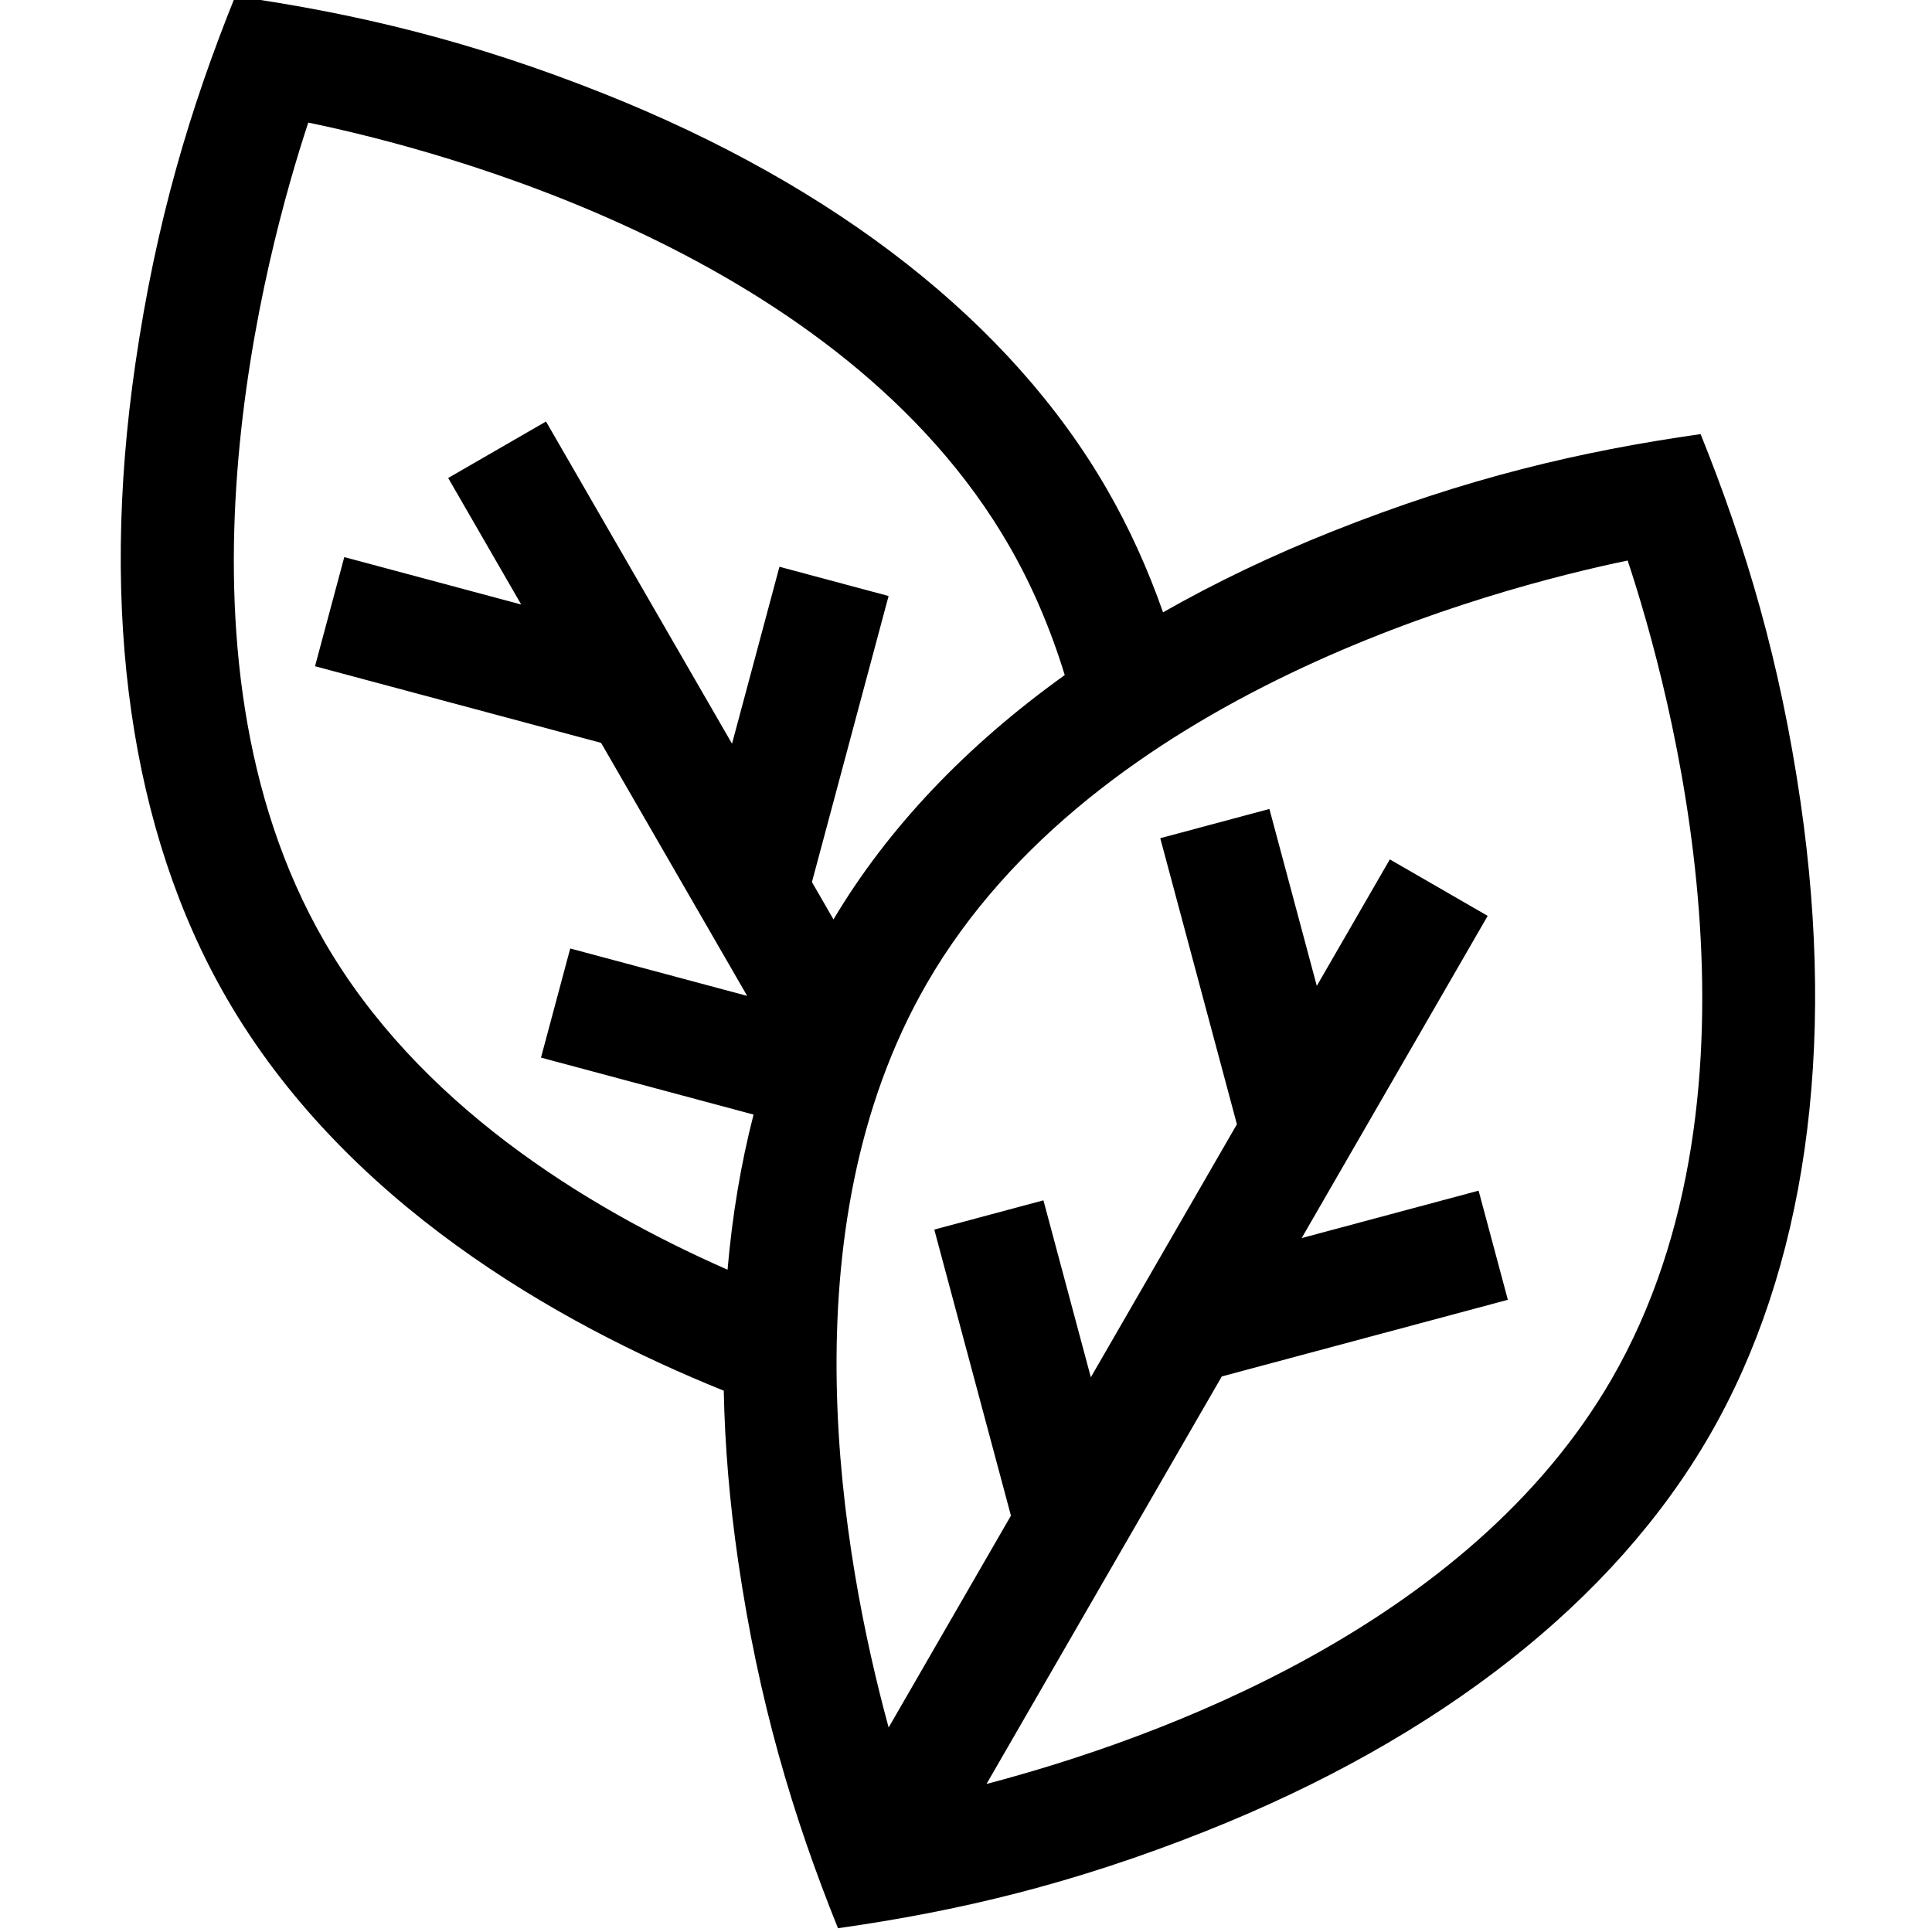 <svg height="511pt" viewBox="-31 1 511 511.999" width="511pt" xmlns="http://www.w3.org/2000/svg"><path d="m445.652 213.457c-5.422-37.234-14.418-67.461-26.469-97.414-31.859 4.52-62.211 11.688-97.602 25.781-16.047 6.391-31.023 13.566-44.863 21.449-4.051-11.562-9.02-22.5-14.887-32.66-25.363-43.934-71.488-80.184-133.387-104.828-34.957-13.922-65.633-21.25-97.602-25.785-12.012 29.852-20.977 59.719-26.469 97.414-9.605 65.93-1.273 124 24.09 167.934 31.211 54.059 87.105 86.141 131.84 104.199.289 14.527 1.543 29.562 3.801 45.035 5.422 37.234 14.414 67.465 26.469 97.418 31.859-4.523 62.207-11.691 97.602-25.785 61.898-24.645 108.023-60.895 133.387-104.828 25.363-43.93 33.695-102 24.09-167.93zm-391.258 36.918c-44.352-76.82-15.605-182.355-4.199-216.887 35.605 7.348 141.254 35.094 185.707 112.094 6.051 10.477 10.984 21.992 14.766 34.32-26.199 18.773-46.902 40.578-61.285 64.754l-5.711-9.898 20.312-75.812-28.922-7.75-12.566 46.891-49.297-85.383-25.926 14.969 19.352 33.527-46.887-12.566-7.75 28.922 75.809 20.312 38.711 67.051-46.891-12.562-7.746 28.918 56.332 15.098c-3.352 13.008-5.648 26.746-6.891 41.113-38.129-16.766-82.145-44.195-106.918-87.109zm175.539 223.395 62.355-108 75.809-20.312-7.75-28.922-46.891 12.566 49.297-85.387-25.93-14.969-19.355 33.523-12.562-46.887-28.922 7.75 20.312 75.809-38.711 67.051-12.562-46.891-28.922 7.75 20.312 75.809-32.41 56.137c-12.402-45.477-27.66-131.734 10.117-197.172 44.355-76.824 150.121-104.691 185.73-112.082 11.441 34.508 40.238 139.875-4.219 216.875-37.781 65.438-120.117 95.355-165.699 107.352zm0 0"/></svg>
